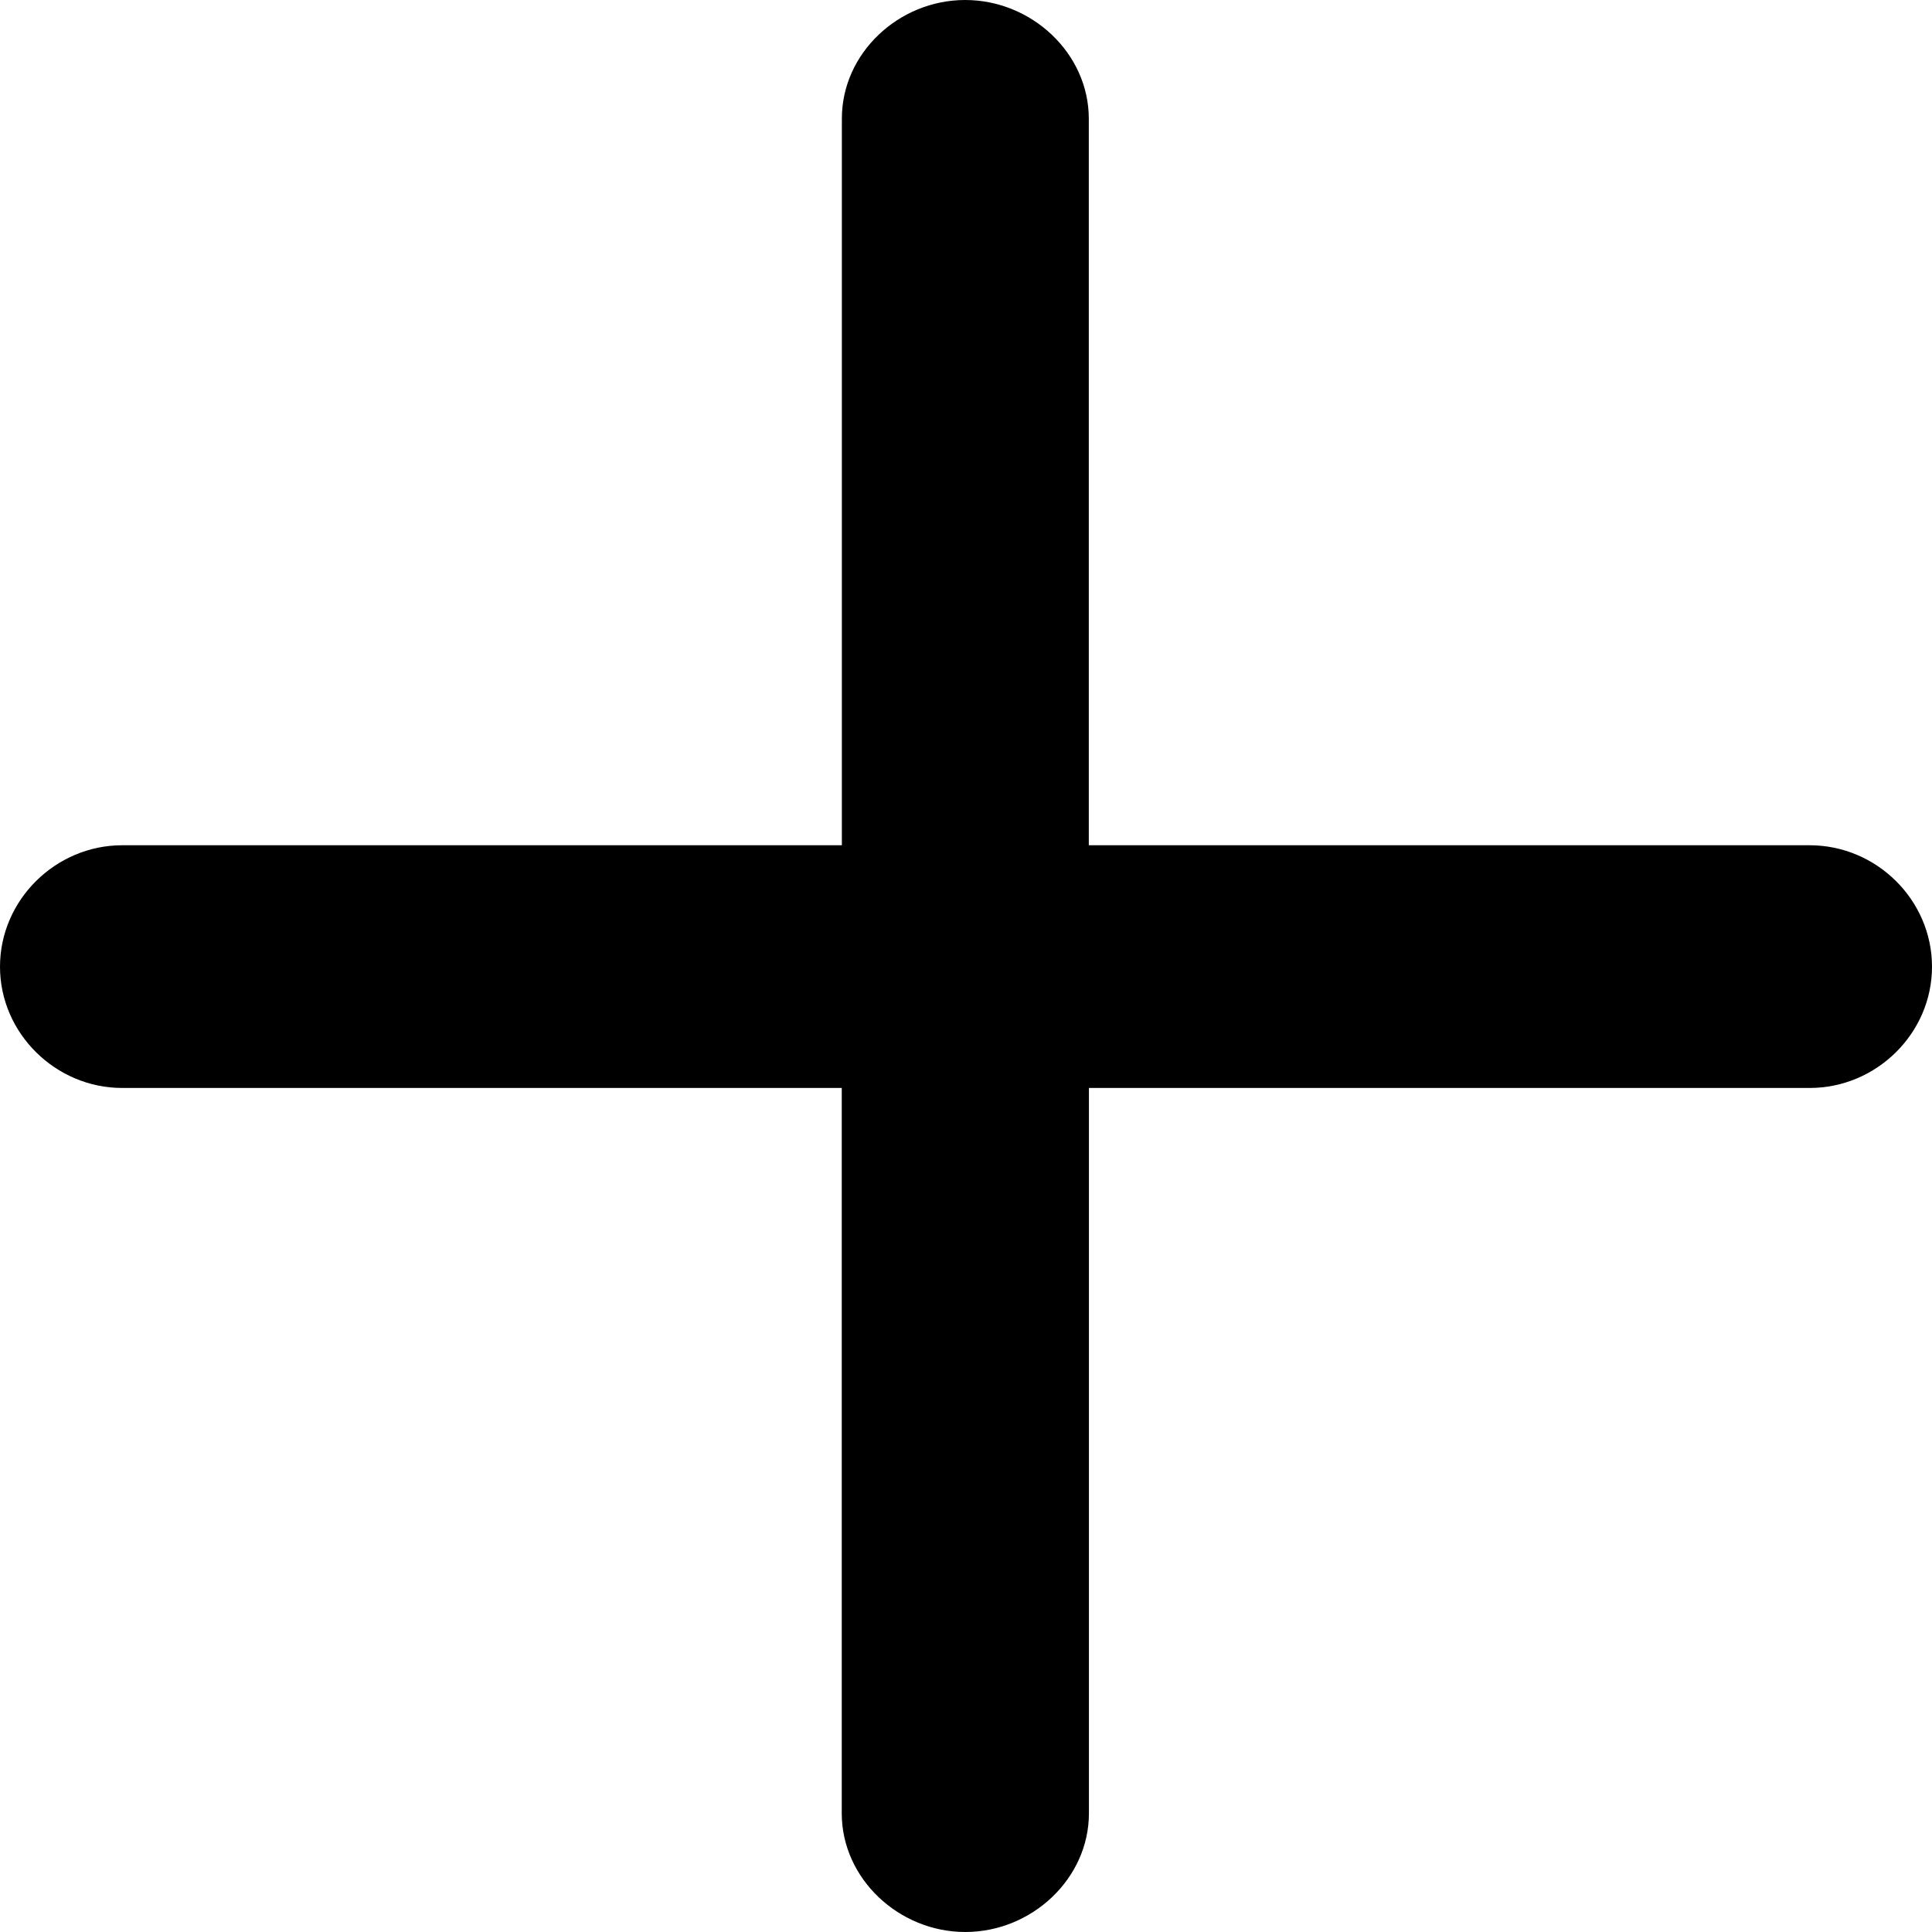 <svg viewBox="0 0 16 16" xmlns="http://www.w3.org/2000/svg" class="context-menu__option-icon"><path d="M6.971 15.017V9.01h-5.96C.462 9.01 0 8.558 0 8.006 0 7.453.461 7 1.012 7h5.96V.983C6.971.442 7.442 0 7.993 0s1.024.442 1.024.983V7h5.97C15.54 7 16 7.453 16 8.006c0 .552-.461 1.004-1.012 1.004h-5.97v6.007c0 .541-.473.983-1.024.983-.55 0-1.023-.442-1.023-.983z"></path></svg>